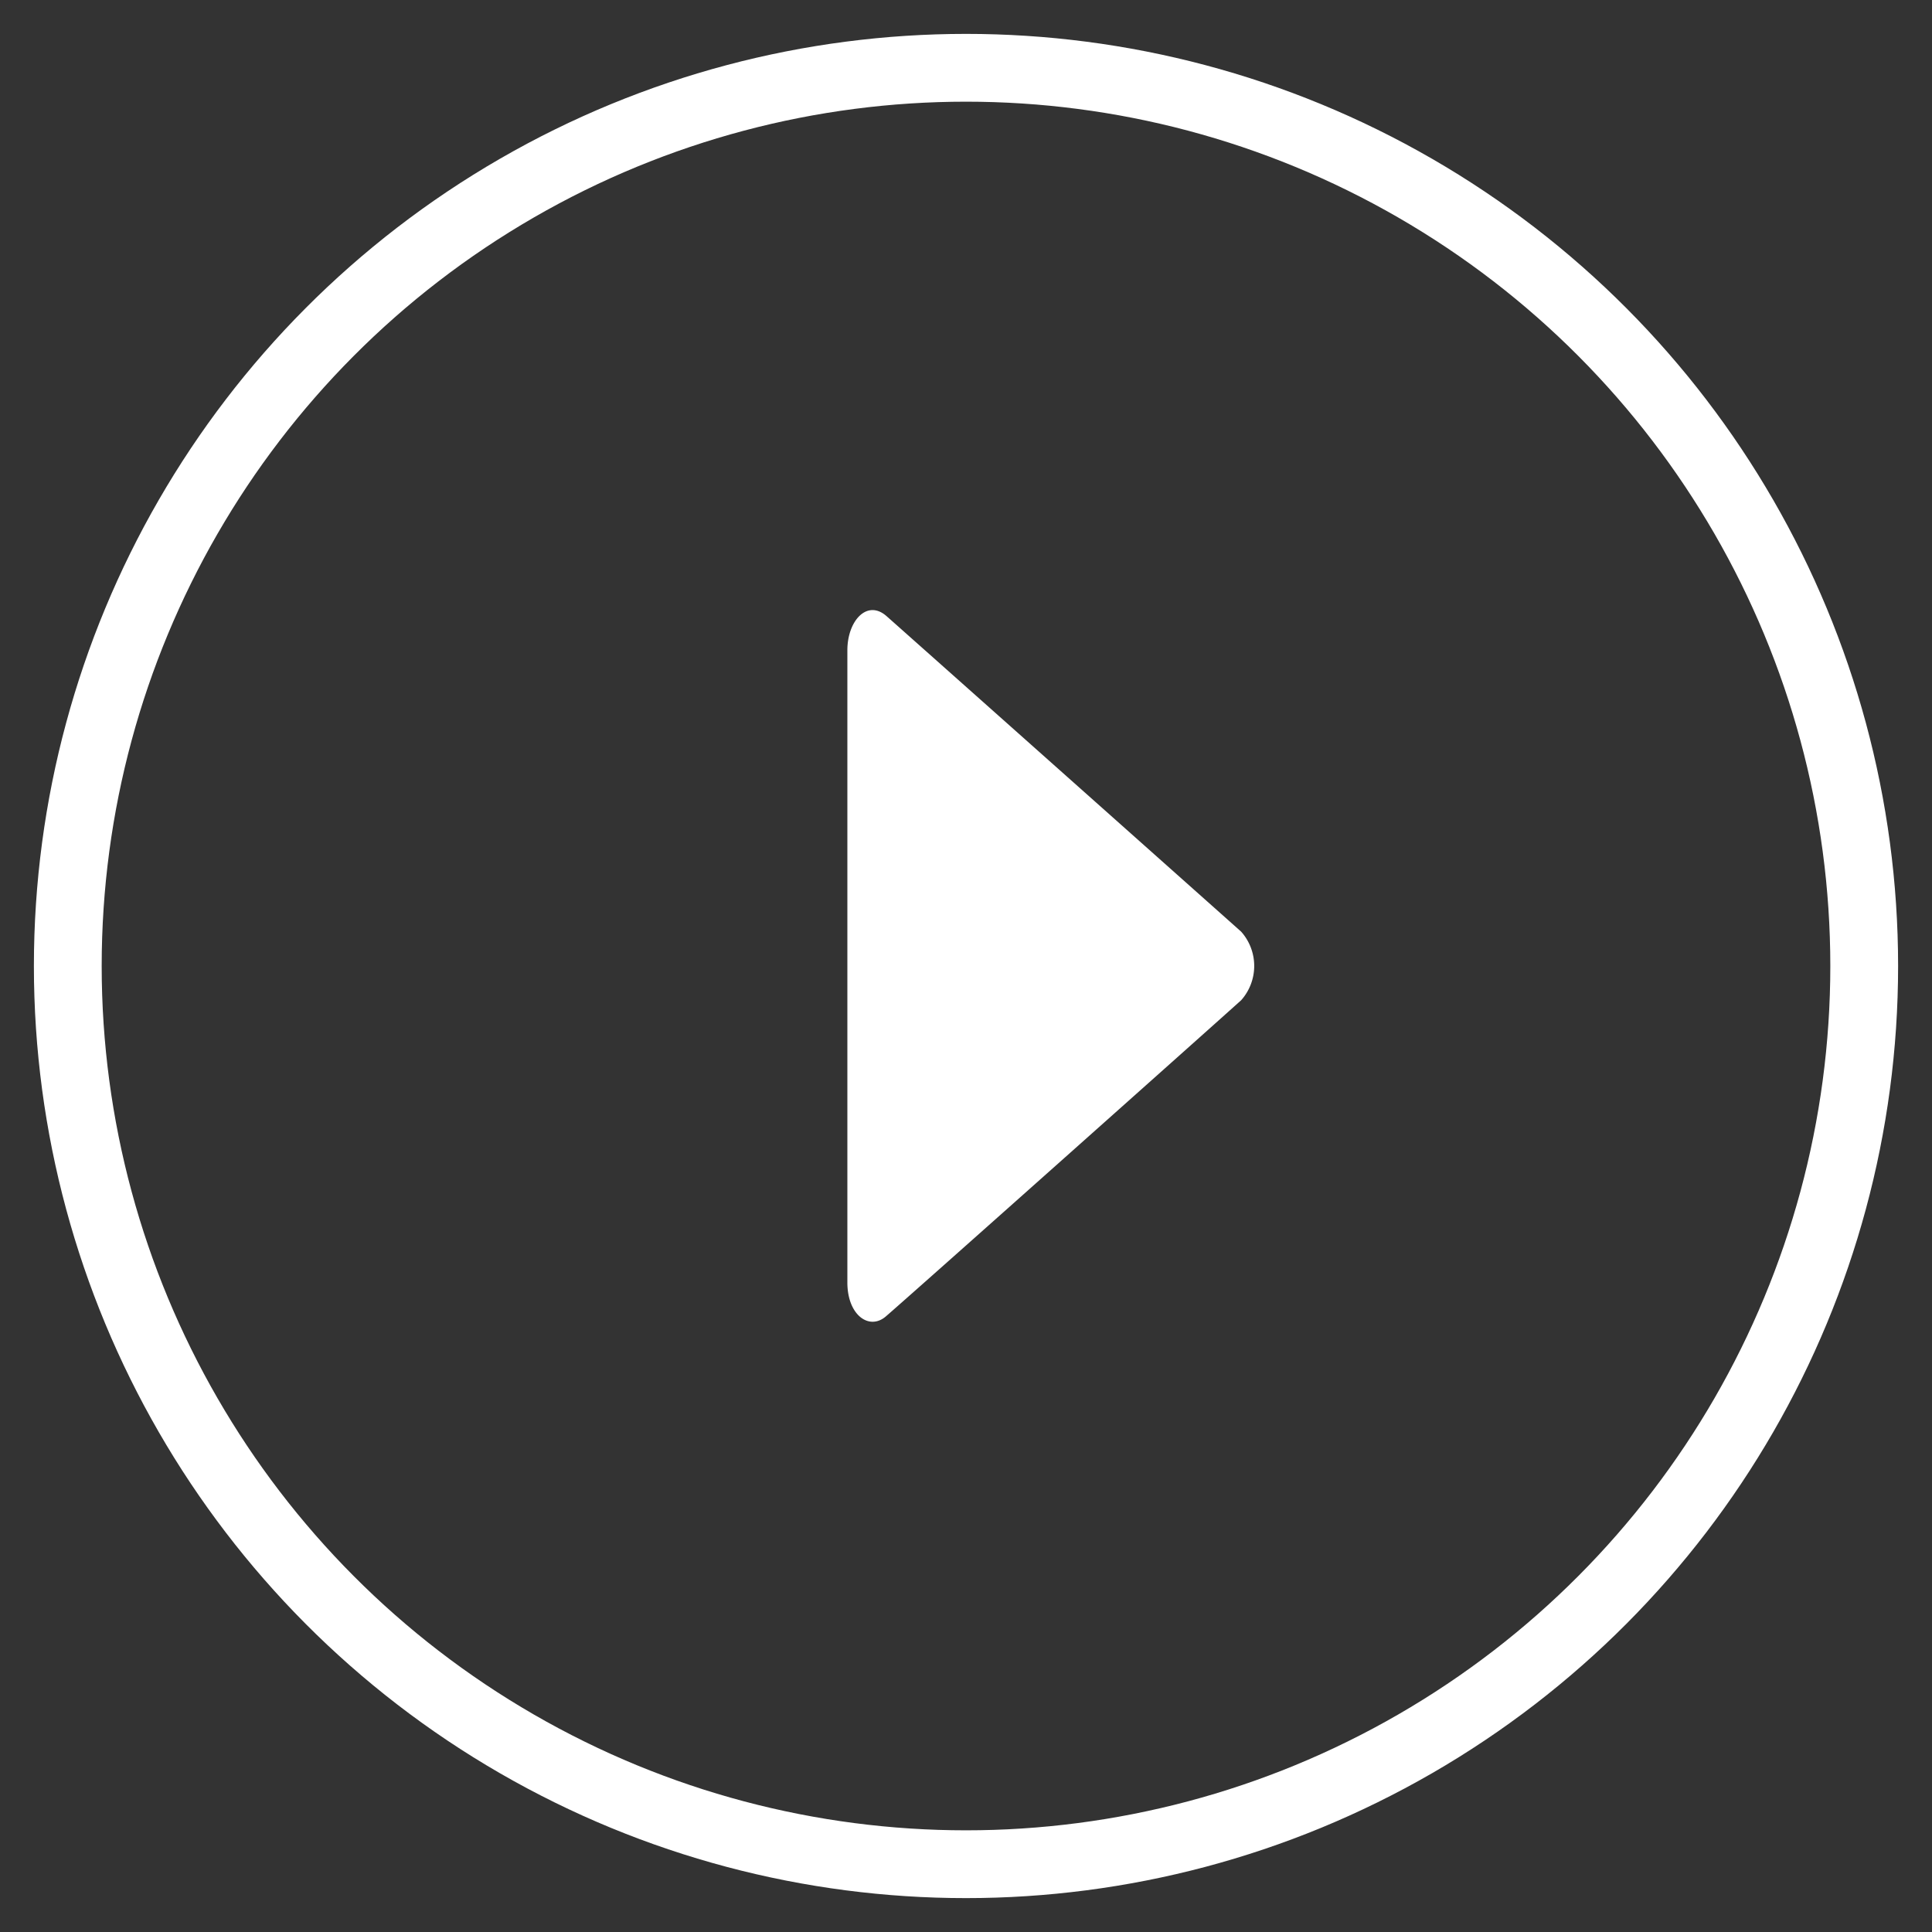 <svg xmlns="http://www.w3.org/2000/svg" width="57" height="57" viewBox="0 0 57 57"><rect x="0" y="0" width="57" height="57" fill="#333333" stroke="none"/><defs><style>.cls-1{fill:#323232;fill-opacity:0;stroke:#fff;stroke-linejoin:round;stroke-width:2px}.cls-2{fill:#fff;fill-rule:evenodd}</style></defs><circle id="Эллипс_6" data-name="Эллипс 6" class="cls-1" cx="28.5" cy="28.5" r="26.5"/><path id="Фигура_1" data-name="Фигура 1" class="cls-2" d="M25 37.839V19.184c0-.867.582-1.513 1.157-1.005.461.406 9.676 8.608 10.462 9.309a1.521 1.521 0 0 1 0 2.021c-.566.514-9.816 8.758-10.486 9.331-.49.419-1.133-.04-1.133-1.001z"/></svg>